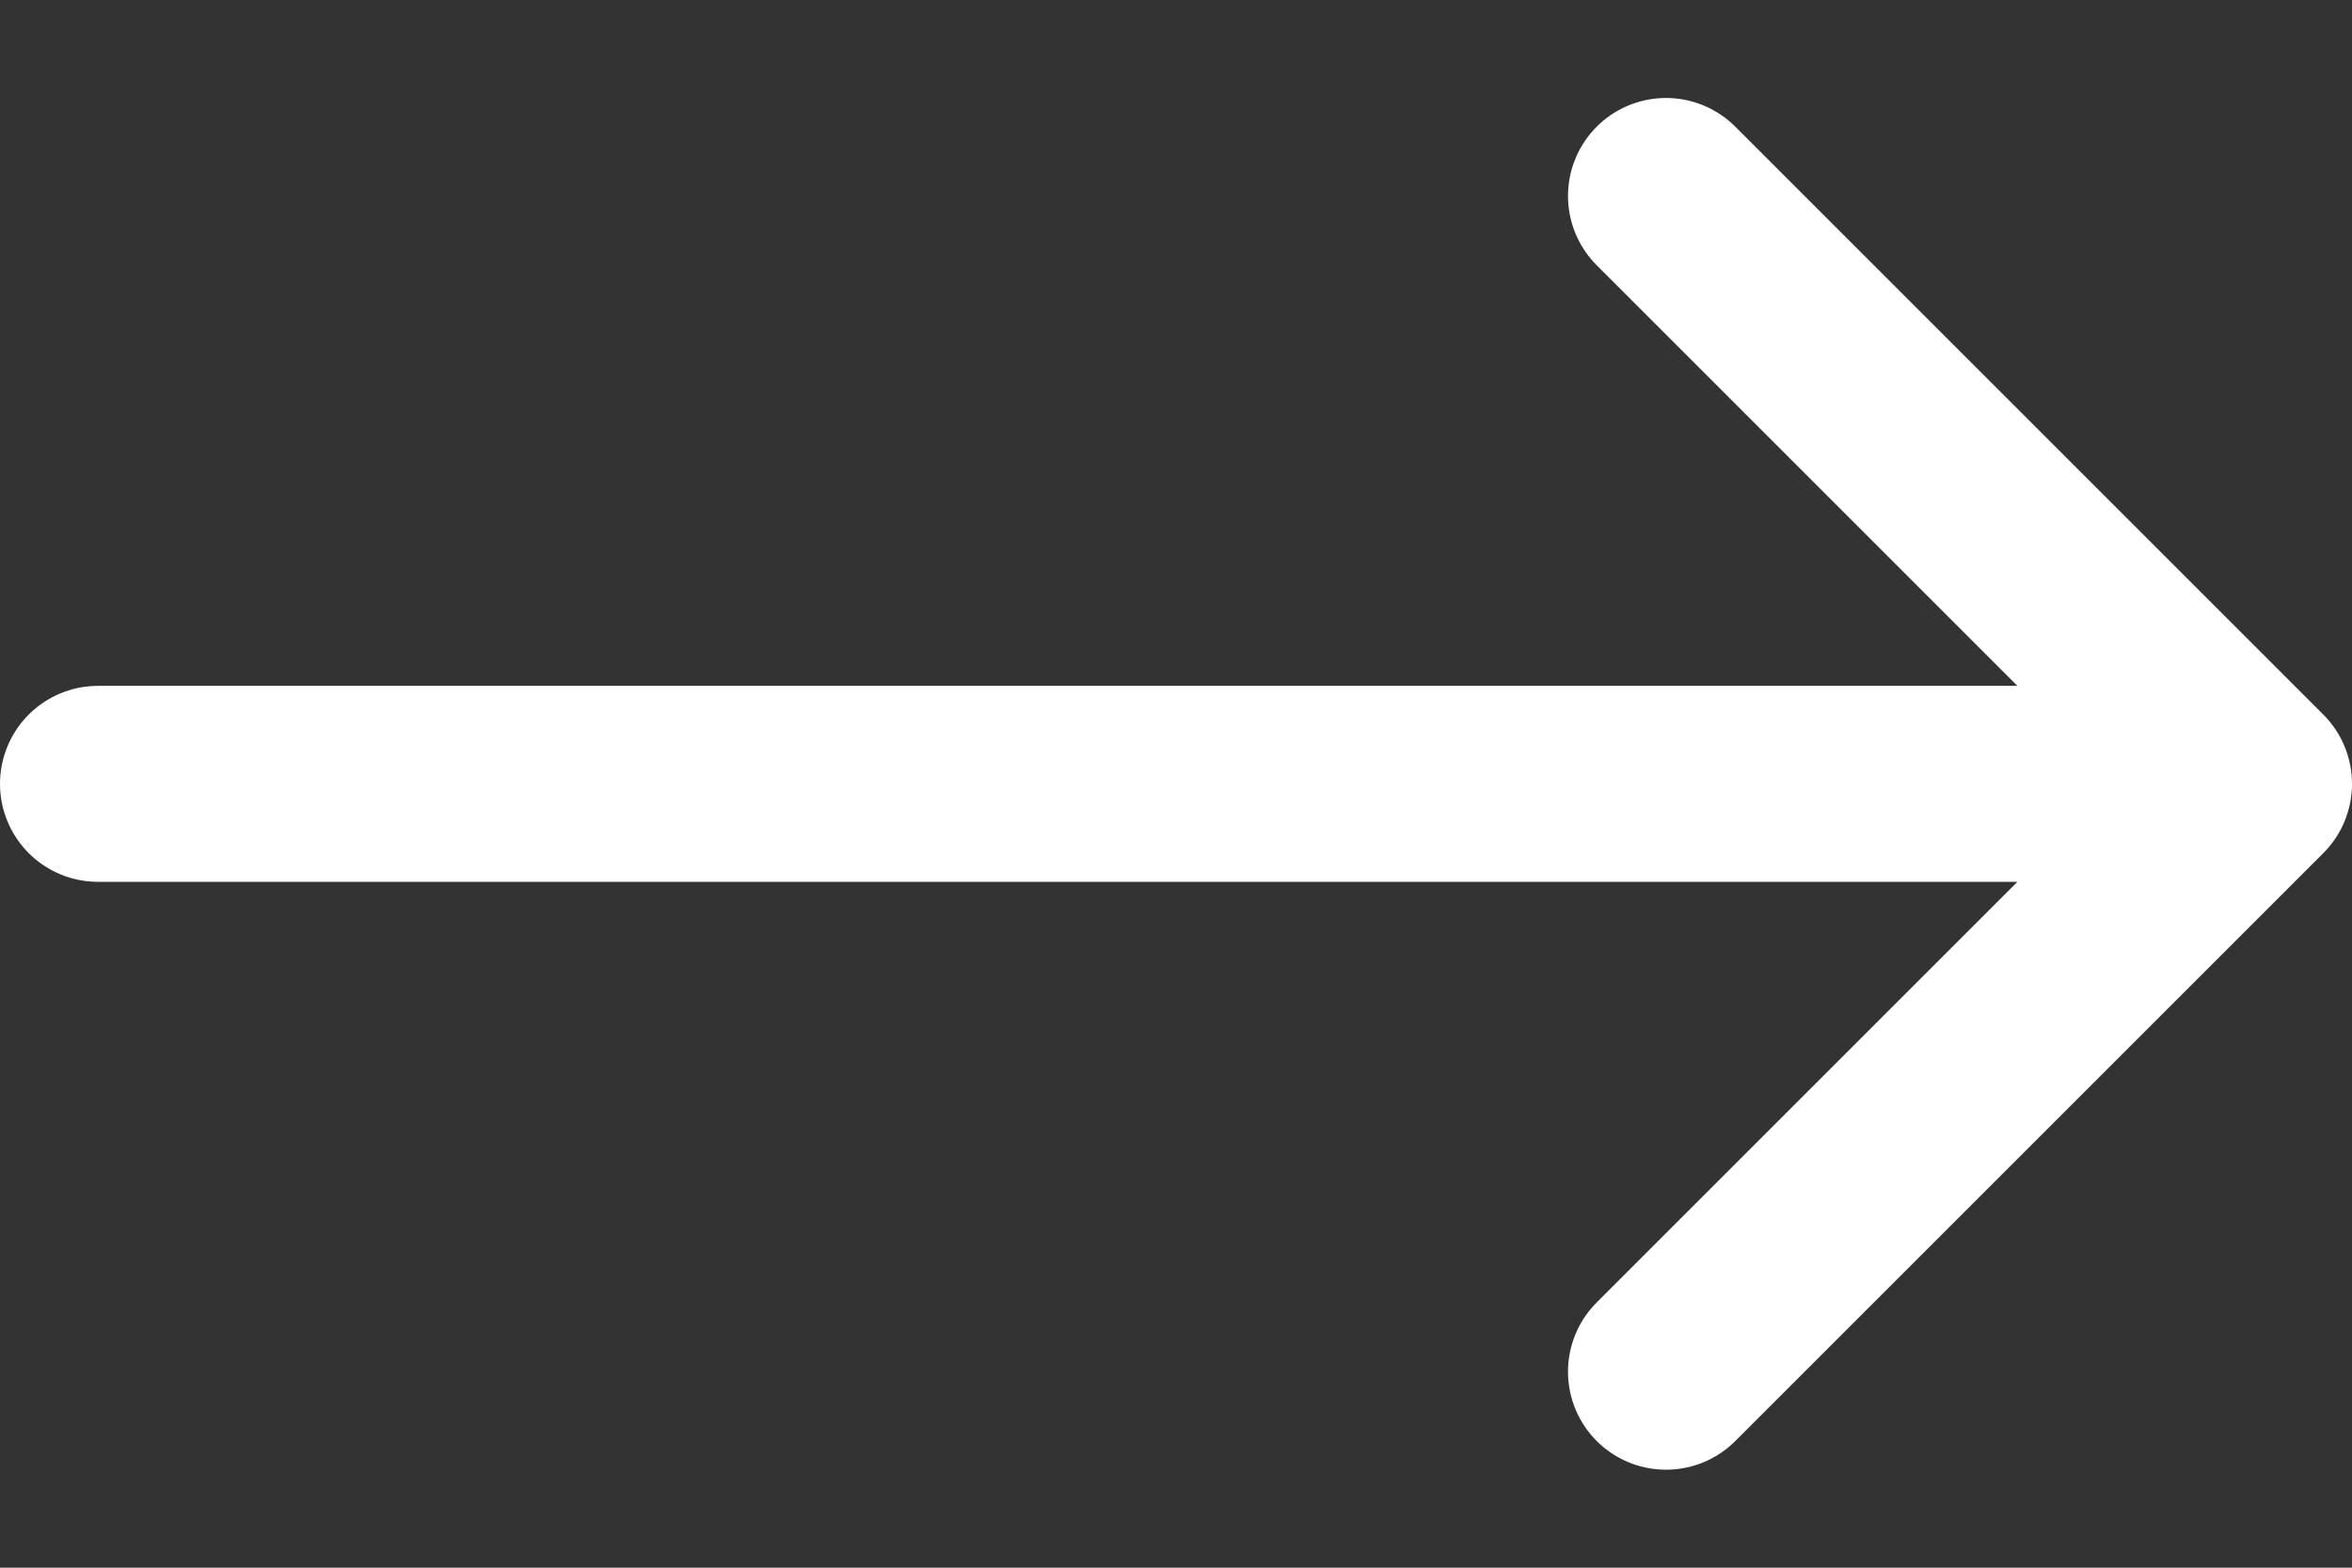 <svg width="24" height="16" viewBox="0 0 24 16" fill="none" 
  xmlns="http://www.w3.org/2000/svg">
  <rect x="0" y="0" width="24" height="16" fill="#333333" stroke="none"/>
  <g clip-path="url(#clip0)">
    <path d="M17 14L23 8M23 8L17 2M23 8L1 8" stroke="white" stroke-width="2" stroke-linecap="round" stroke-linejoin="round"/>
  </g>
  <defs>
    <clipPath id="clip0">
      <rect x="24" y="16" width="24" height="16" transform="rotate(180 24 16)" fill="white"/>
    </clipPath>
  </defs>
</svg>
